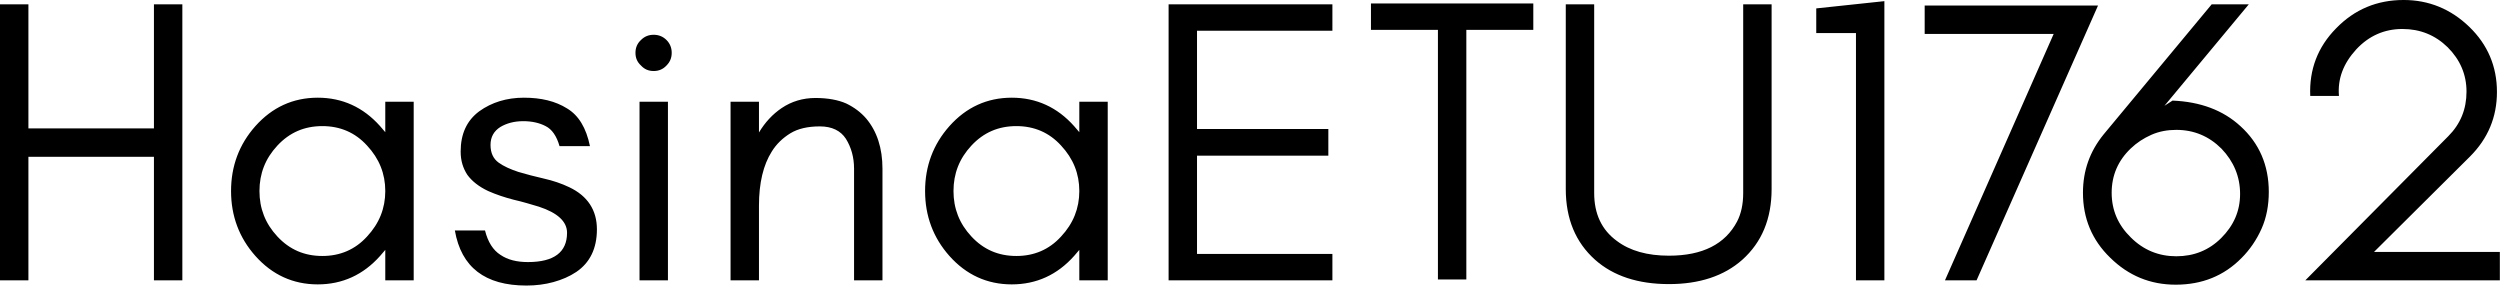<svg data-v-423bf9ae="" xmlns="http://www.w3.org/2000/svg" viewBox="0 0 525.259 60" class="font"><!----><!----><!----><g data-v-423bf9ae="" id="f33c1d30-ce99-4f42-ba0f-7a30acf968fb" fill="black" transform="matrix(6.091,0,0,6.091,-6.396,-22.112)"><path d="M2.03 13.30L2.03 9.04L6.36 9.04L6.36 13.30L7.34 13.30L7.34 3.78L6.36 3.78L6.36 8.06L2.03 8.06L2.03 3.78L1.05 3.78L1.05 13.30ZM14.34 10.22C14.34 10.82 14.13 11.34 13.71 11.79C13.30 12.24 12.78 12.46 12.17 12.46C11.55 12.46 11.04 12.24 10.62 11.79C10.20 11.34 10.00 10.82 10.00 10.22C10.00 9.62 10.20 9.10 10.62 8.65C11.04 8.20 11.55 7.98 12.17 7.98C12.78 7.98 13.30 8.20 13.71 8.65C14.13 9.10 14.34 9.62 14.34 10.22ZM15.32 13.30L15.32 7.14L14.34 7.14L14.34 8.19C14.28 8.12 14.22 8.05 14.16 7.98C13.58 7.33 12.86 7.00 12.01 7.00C11.16 7.00 10.44 7.33 9.86 7.98C9.30 8.61 9.02 9.36 9.02 10.22C9.02 11.08 9.30 11.83 9.86 12.46C10.44 13.11 11.16 13.44 12.01 13.44C12.86 13.44 13.58 13.11 14.16 12.46C14.22 12.39 14.28 12.32 14.34 12.25L14.34 13.30ZM18.31 12.42C18.06 12.26 17.88 11.98 17.78 11.58L16.74 11.58C16.96 12.85 17.78 13.48 19.21 13.48C19.54 13.48 19.85 13.44 20.14 13.36C20.43 13.28 20.69 13.17 20.93 13.01C21.40 12.69 21.64 12.20 21.64 11.54C21.64 10.88 21.32 10.39 20.69 10.09C20.42 9.96 20.12 9.86 19.81 9.79C19.50 9.72 19.20 9.64 18.93 9.56C18.66 9.47 18.43 9.37 18.25 9.24C18.07 9.11 17.97 8.91 17.97 8.63C17.97 8.35 18.09 8.15 18.31 8.01C18.53 7.88 18.79 7.81 19.10 7.81C19.40 7.81 19.66 7.87 19.87 7.98C20.09 8.09 20.25 8.32 20.35 8.67L21.40 8.67C21.27 8.04 21.01 7.61 20.61 7.37C20.21 7.12 19.72 7.00 19.12 7.00C18.53 7.00 18.01 7.16 17.58 7.47C17.15 7.79 16.94 8.25 16.94 8.86C16.94 9.17 17.02 9.43 17.17 9.66C17.33 9.88 17.57 10.07 17.89 10.22C18.16 10.34 18.46 10.44 18.77 10.52C19.08 10.59 19.37 10.68 19.64 10.76C20.28 10.97 20.61 11.27 20.61 11.66C20.61 12.33 20.16 12.67 19.26 12.67C18.87 12.67 18.56 12.59 18.31 12.42ZM24.04 5.01C23.92 4.89 23.77 4.83 23.60 4.83C23.42 4.83 23.28 4.89 23.16 5.01C23.03 5.13 22.97 5.28 22.97 5.45C22.97 5.63 23.03 5.77 23.16 5.89C23.28 6.02 23.42 6.08 23.60 6.08C23.77 6.08 23.92 6.02 24.04 5.89C24.16 5.77 24.22 5.63 24.22 5.45C24.22 5.28 24.16 5.13 24.04 5.01ZM24.09 13.30L24.09 7.14L23.11 7.14L23.11 13.30ZM30.51 13.30L31.49 13.30L31.49 9.45C31.49 8.74 31.30 8.16 30.93 7.72C30.74 7.50 30.51 7.33 30.24 7.20C29.97 7.08 29.61 7.01 29.18 7.01C28.74 7.01 28.35 7.13 28.01 7.36C27.70 7.57 27.44 7.85 27.23 8.20L27.23 7.14L26.25 7.14L26.25 13.30L27.23 13.30L27.23 10.72C27.23 9.94 27.38 9.32 27.67 8.86C27.83 8.60 28.05 8.39 28.31 8.23C28.57 8.07 28.91 7.99 29.33 7.99C29.75 7.99 30.05 8.14 30.23 8.42C30.41 8.71 30.51 9.05 30.51 9.45ZM38.28 10.22C38.28 10.82 38.07 11.34 37.65 11.79C37.24 12.24 36.72 12.46 36.11 12.46C35.49 12.46 34.98 12.24 34.56 11.79C34.14 11.34 33.94 10.82 33.94 10.22C33.94 9.62 34.14 9.10 34.56 8.65C34.98 8.20 35.49 7.98 36.11 7.98C36.72 7.98 37.24 8.20 37.65 8.65C38.07 9.10 38.28 9.62 38.28 10.22ZM39.26 13.30L39.26 7.14L38.28 7.14L38.28 8.19C38.22 8.12 38.16 8.05 38.10 7.98C37.52 7.33 36.80 7.00 35.95 7.00C35.10 7.00 34.38 7.33 33.80 7.98C33.24 8.61 32.96 9.36 32.96 10.22C32.96 11.08 33.24 11.83 33.80 12.46C34.38 13.11 35.10 13.44 35.95 13.44C36.80 13.44 37.52 13.11 38.10 12.46C38.16 12.39 38.22 12.32 38.28 12.25L38.28 13.30ZM47.01 13.30L47.01 12.39L42.34 12.39L42.34 9.00L46.87 9.00L46.87 8.08L42.34 8.08L42.34 4.69L47.01 4.69L47.01 3.78L41.36 3.78L41.36 13.30ZM48.34 4.66L50.65 4.66L50.65 13.27L51.63 13.27L51.63 4.66L53.94 4.66L53.94 3.75L51.63 3.75L50.65 3.75L48.34 3.75ZM62.16 10.15L62.16 3.78L61.18 3.78L61.18 10.29C61.18 10.67 61.11 11.00 60.97 11.27C60.56 12.05 59.78 12.45 58.62 12.45C57.87 12.45 57.27 12.28 56.82 11.94C56.30 11.56 56.04 11.01 56.04 10.29L56.04 3.78L55.06 3.78L55.06 10.15C55.06 11.18 55.40 11.99 56.07 12.59C56.70 13.15 57.55 13.43 58.62 13.43C59.67 13.43 60.52 13.15 61.15 12.59C61.82 11.99 62.16 11.18 62.16 10.15ZM65.07 13.30L66.05 13.30L66.05 3.67L63.70 3.92L63.70 4.77L65.07 4.77ZM69.23 13.30L73.42 3.82L67.44 3.82L67.44 4.80L71.89 4.80L68.14 13.30ZM76.12 8.11C76.73 8.11 77.25 8.33 77.68 8.76C78.10 9.20 78.32 9.72 78.32 10.32C78.32 10.91 78.10 11.41 77.67 11.84C77.25 12.26 76.73 12.47 76.12 12.47C75.52 12.47 74.99 12.26 74.55 11.82C74.11 11.39 73.89 10.88 73.89 10.28C73.89 9.68 74.11 9.17 74.55 8.75C74.76 8.55 74.99 8.40 75.26 8.28C75.53 8.16 75.82 8.11 76.12 8.11ZM79.31 10.25C79.31 9.33 78.98 8.57 78.33 7.98C77.73 7.43 76.95 7.14 75.99 7.10L75.71 7.28L78.62 3.78L77.34 3.78L73.61 8.27C73.14 8.85 72.90 9.51 72.90 10.28C72.90 11.16 73.21 11.91 73.84 12.52C74.47 13.14 75.22 13.45 76.10 13.45C77.00 13.45 77.76 13.15 78.37 12.53C78.66 12.24 78.89 11.90 79.06 11.52C79.23 11.14 79.31 10.71 79.31 10.25ZM80.57 13.30L87.28 13.30L87.28 12.32L82.94 12.32L86.25 9.03C86.87 8.41 87.18 7.67 87.18 6.80C87.18 5.92 86.86 5.17 86.23 4.56C85.59 3.94 84.83 3.63 83.96 3.63C83.05 3.63 82.27 3.95 81.63 4.61C81.00 5.25 80.70 6.03 80.74 6.94L81.73 6.94C81.68 6.35 81.88 5.82 82.33 5.33C82.76 4.87 83.29 4.63 83.92 4.63C84.53 4.63 85.05 4.84 85.48 5.26C85.91 5.69 86.13 6.20 86.13 6.79C86.13 7.40 85.92 7.91 85.50 8.33Z"></path></g><!----><!----></svg>